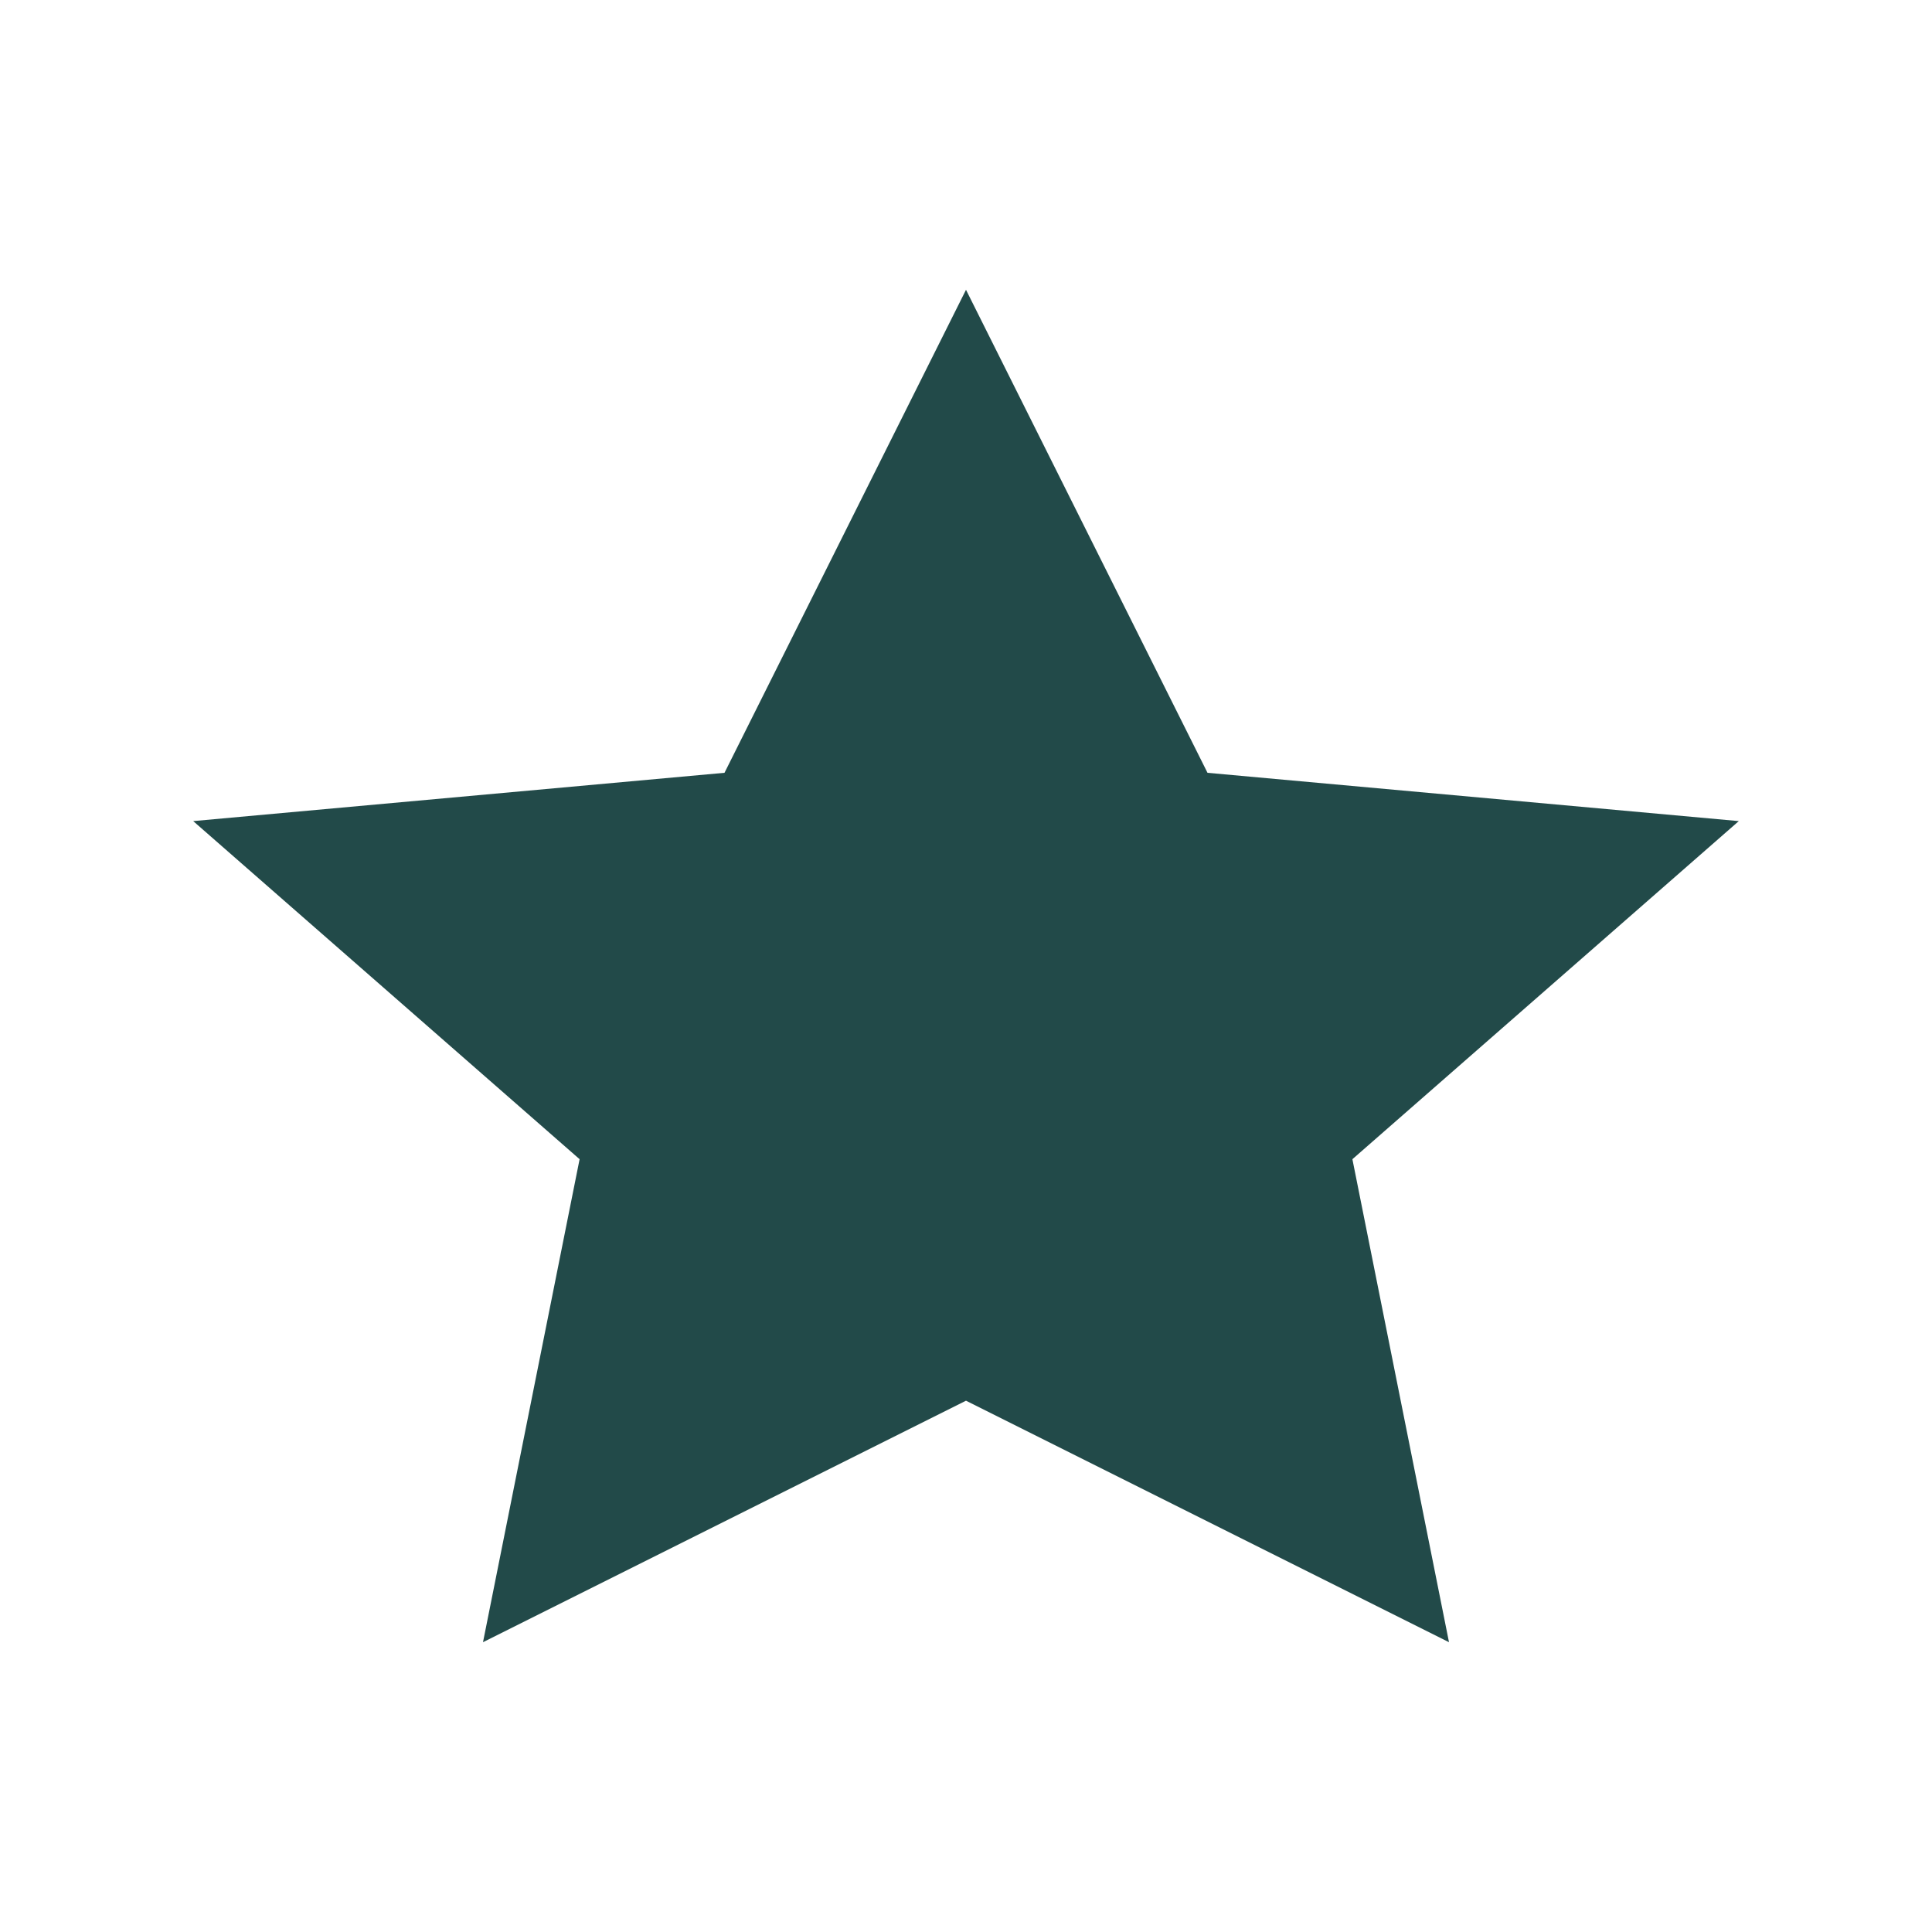 <?xml version="1.0" encoding="utf-8"?>
<!-- Generator: Adobe Illustrator 21.1.0, SVG Export Plug-In . SVG Version: 6.00 Build 0)  -->
<svg  version="1.1" id="Layer_1" xmlns="http://www.w3.org/2000/svg"  xmlns:xlink="http://www.w3.org/1999/xlink" x="0px" y="0px"
	 viewBox="0 0 4 4" style="enable-background:new 0 0 4 4;" xml:space="preserve">
<style type="text/css" >

	.st0{fill:#224a49;clip-rule:red;}
</style>
<path   class="st0" d="M2,0.6L1.5,1.6L0.4,1.7l0.8,0.7L1,3.4l1-0.5l1,0.5l-0.2-1l0.8-0.7L2.5,1.6L2,0.6L2,0.6z"/>
</svg>
